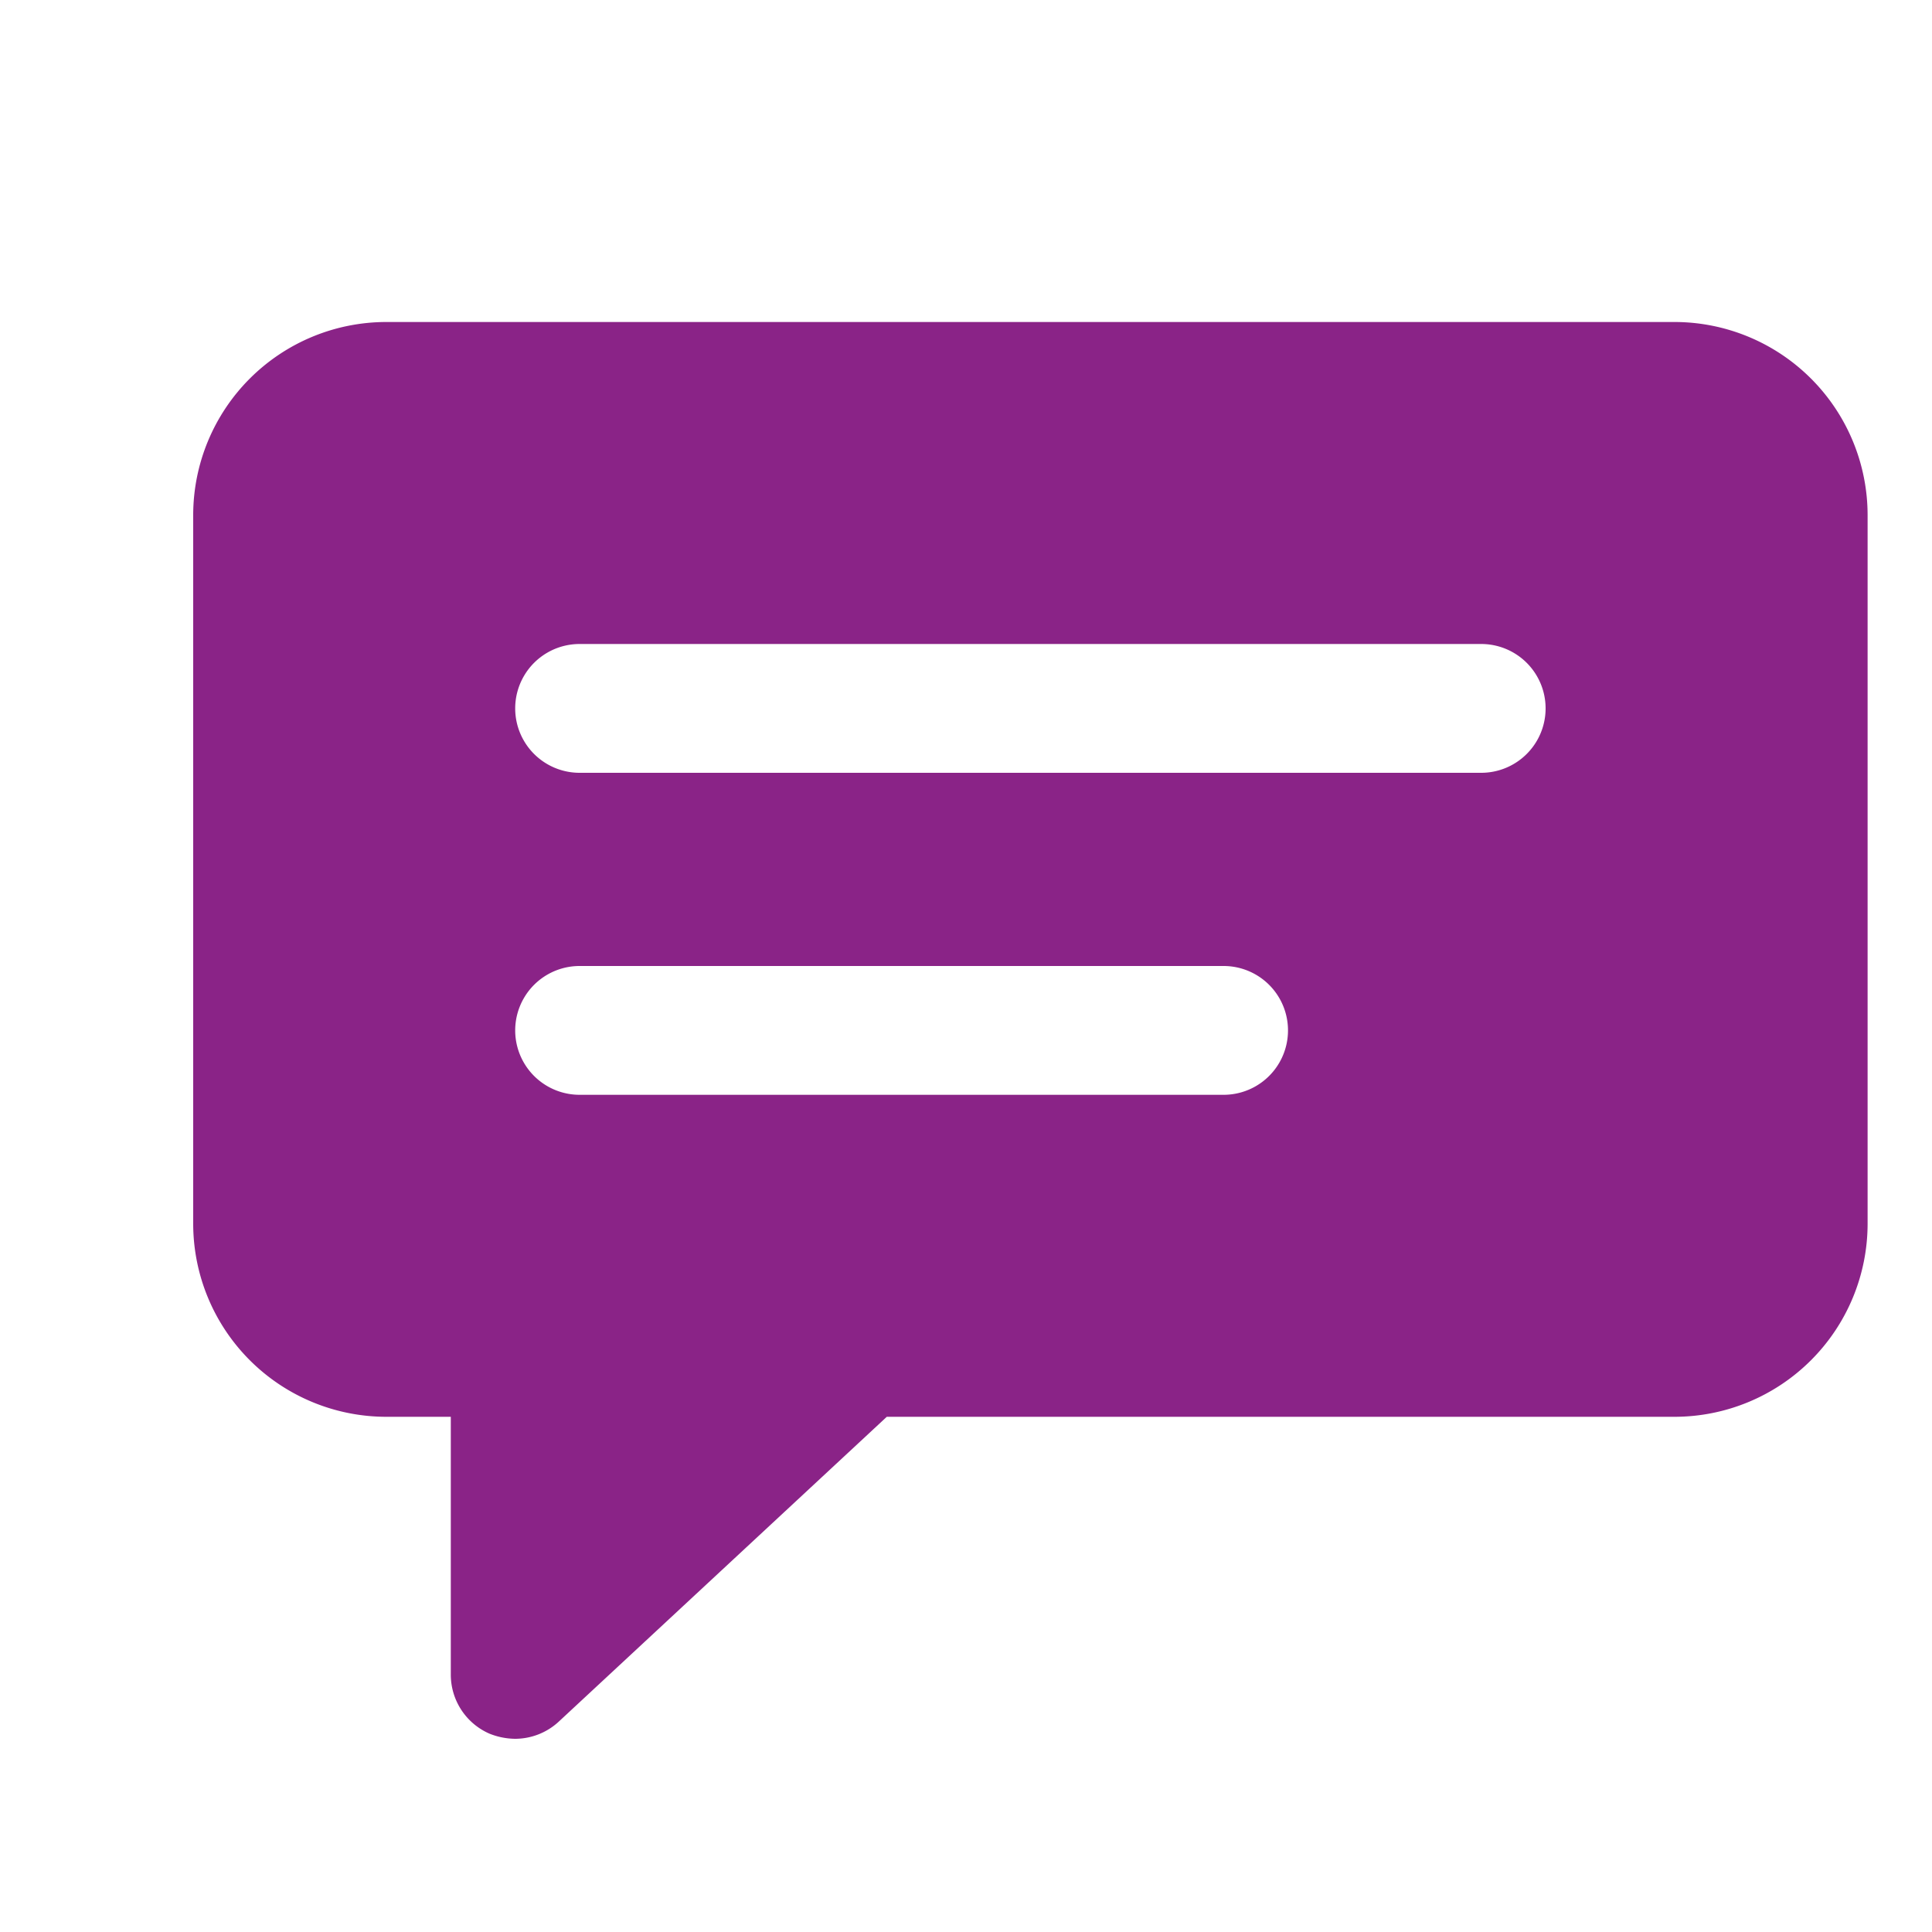 <svg xmlns="http://www.w3.org/2000/svg" viewBox="0 0 30 30" id="message"  fill="#8a2387"><path d="M26,5H6A3,3,0,0,0,3,8V19a3,3,0,0,0,3,3H7v4a1,1,0,0,0,.6.92A1.1,1.1,0,0,0,8,27a1,1,0,0,0,.68-.27L13.77,22H26a3,3,0,0,0,3-3V8A3,3,0,0,0,26,5ZM19,17H9a1,1,0,0,1,0-2H19a1,1,0,0,1,0,2Zm4-5H9a1,1,0,0,1,0-2H23a1,1,0,0,1,0,2Z"></path></svg>